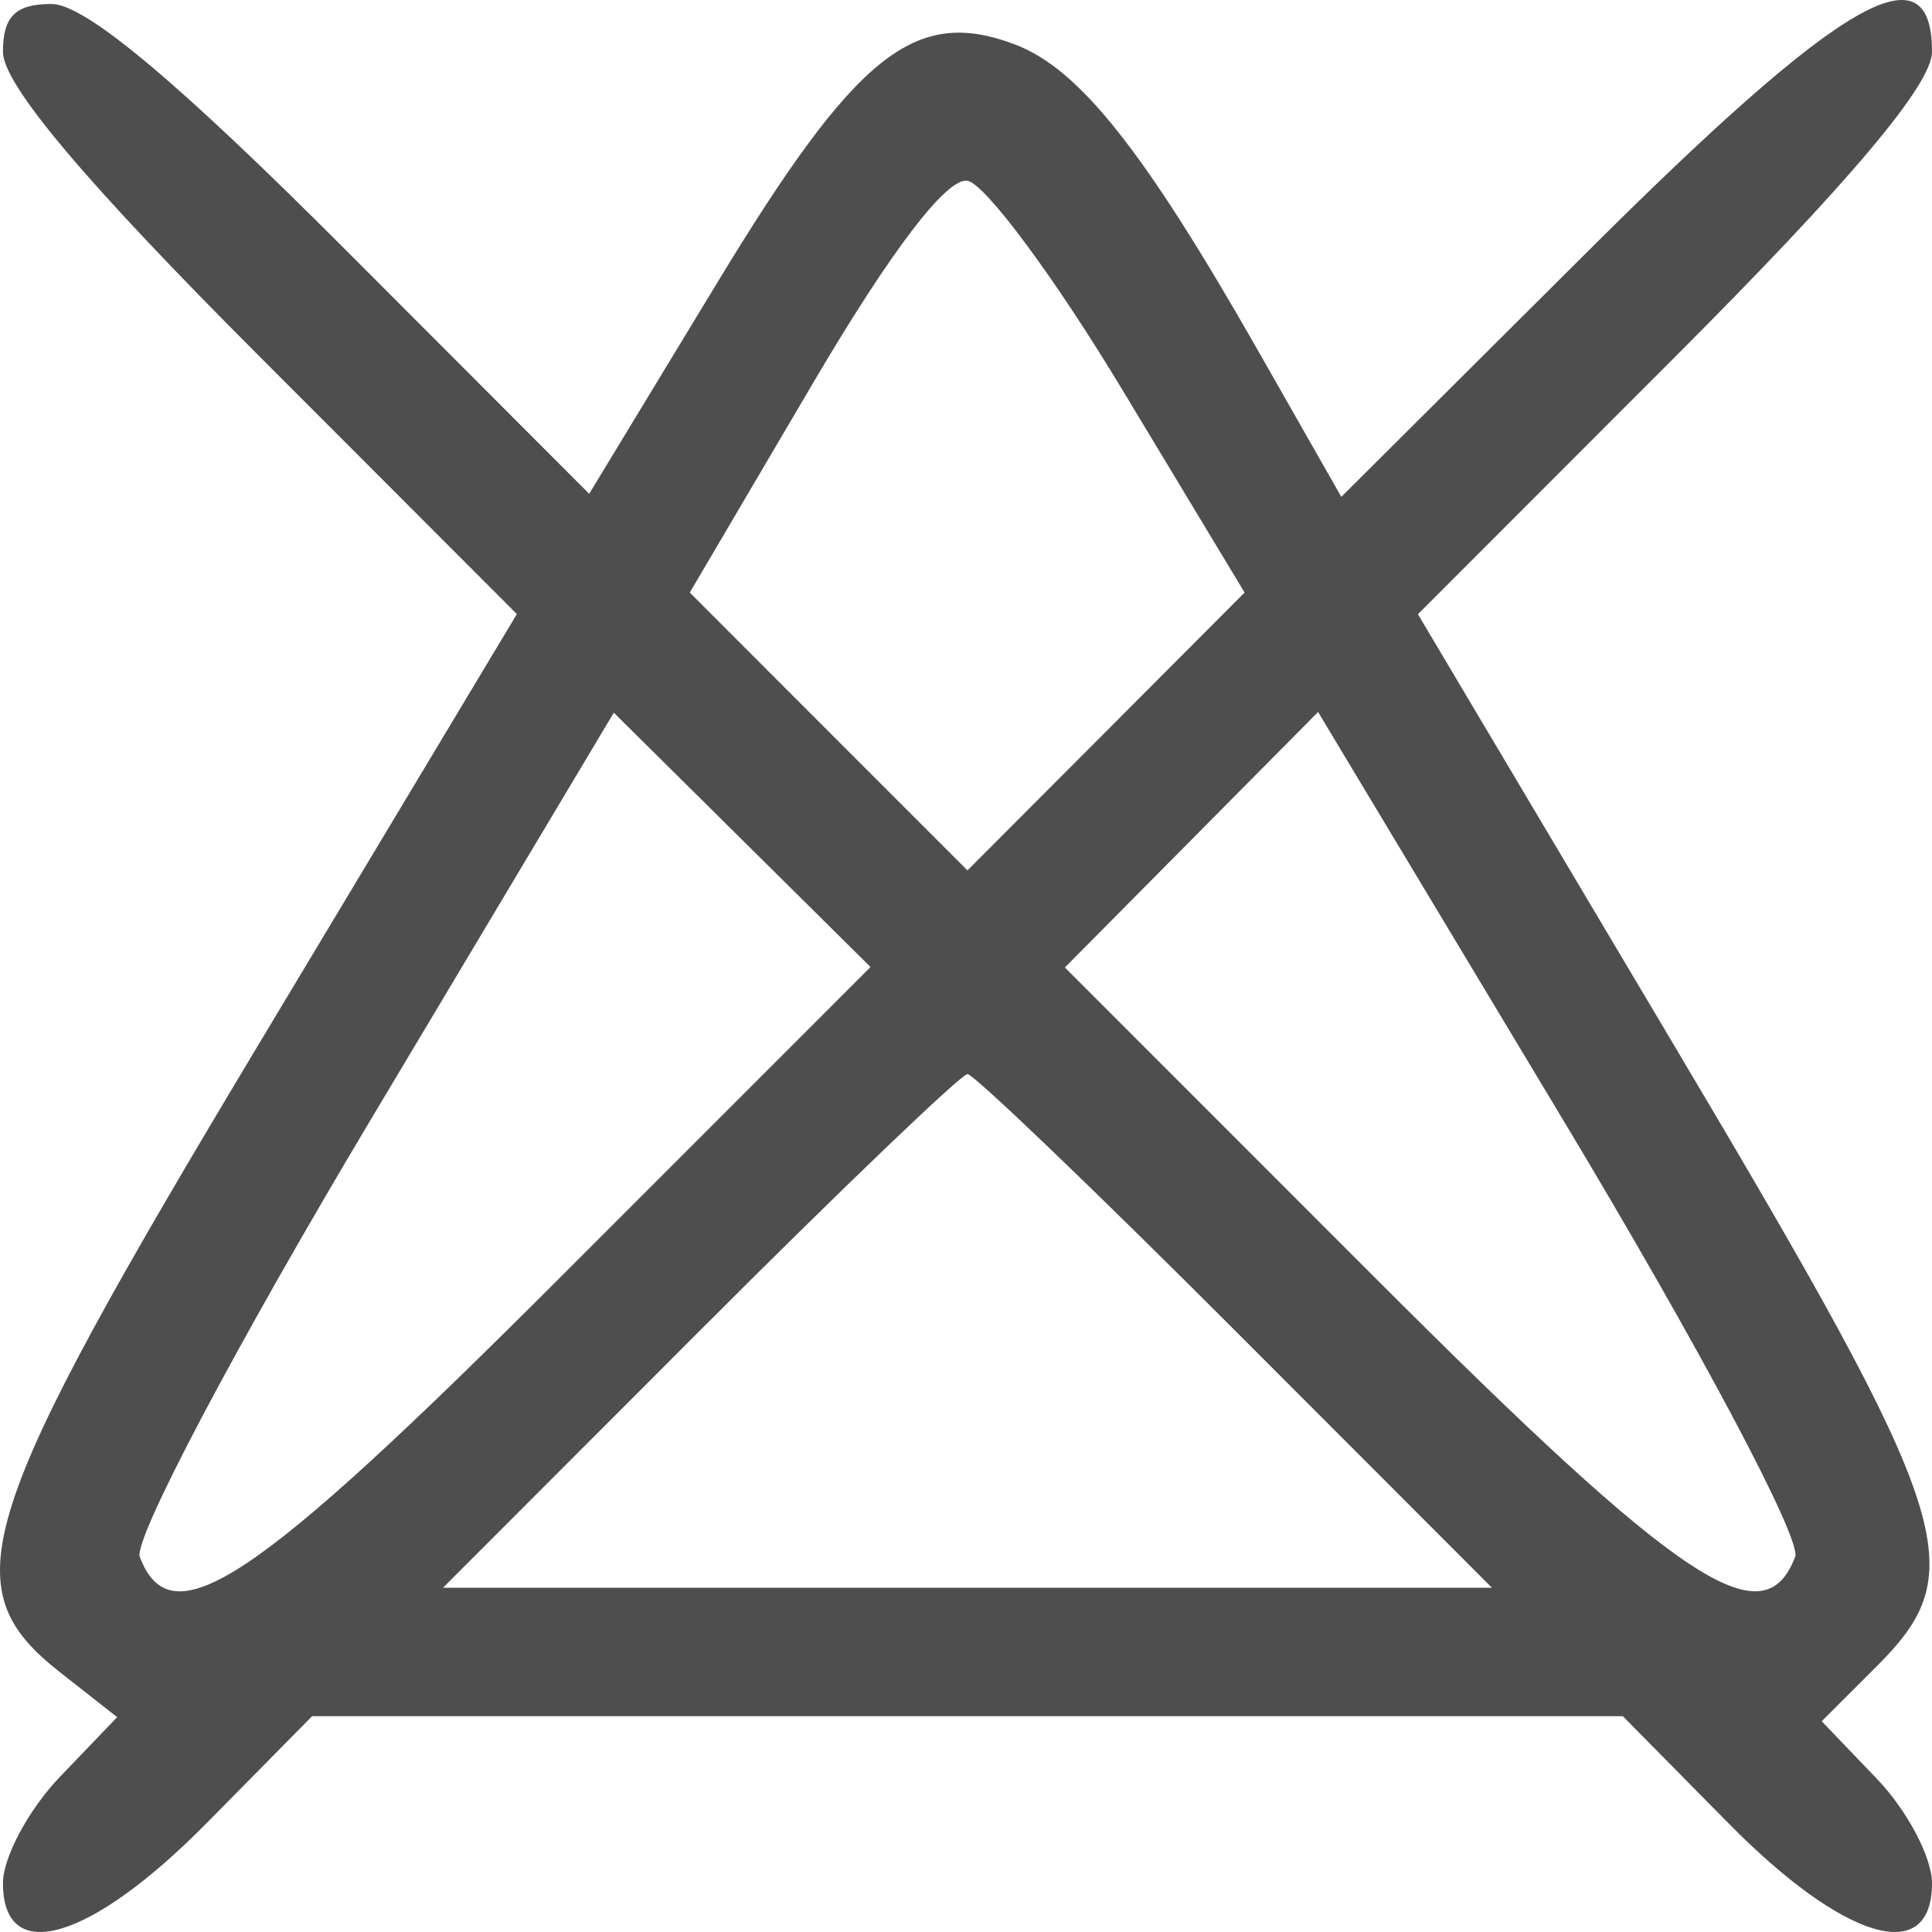 <svg id="foruse_no_bleach" viewBox="0 0 34 34" fill="none" xmlns="http://www.w3.org/2000/svg">
	<path fill-rule="evenodd" clip-rule="evenodd" d="M0.052 0.912C0.052 1.485 1.496 3.2 4.574 6.28L9.096 10.807L4.576 18.339C-0.466 26.738 -0.846 27.936 1.057 29.43L2.062 30.219L1.057 31.267C0.504 31.843 0.052 32.687 0.052 33.141C0.052 34.609 1.593 34.155 3.635 32.085L5.493 30.202H17.026H28.559L30.417 32.085C32.458 34.155 34 34.609 34 33.141C34 32.687 33.563 31.859 33.029 31.303L32.059 30.291L33.029 29.322C34.712 27.642 34.417 26.735 29.477 18.422L24.953 10.809L29.477 6.282C32.555 3.2 34 1.485 34 0.912C34 -0.952 32.426 -0.041 27.959 4.407L23.605 8.744L22.154 6.196C20.134 2.647 18.997 1.214 17.863 0.783C16.103 0.115 15.071 0.939 12.629 4.964L10.369 8.69L6.065 4.38C3.106 1.417 1.495 0.07 0.906 0.07C0.273 0.07 0.052 0.288 0.052 0.912ZM19.747 6.852L21.903 10.428L19.465 12.873L17.026 15.317L14.582 12.873L12.139 10.428L14.299 6.756C15.683 4.404 16.663 3.119 17.026 3.181C17.337 3.234 18.562 4.886 19.747 6.852ZM9.859 22.48C4.451 27.89 3.015 28.845 2.46 27.4C2.344 27.098 4.146 23.685 6.527 19.7L10.802 12.542L13.061 14.78L15.32 17.018L9.859 22.48ZM31.592 27.398C31.036 28.844 29.602 27.892 24.196 22.484L18.74 17.026L20.968 14.778L23.196 12.53L27.498 19.692C29.911 23.708 31.71 27.093 31.592 27.398ZM21.741 23.422L26.256 27.942H17.026H7.796L12.311 23.422C14.794 20.936 16.916 18.902 17.026 18.902C17.136 18.902 19.258 20.936 21.741 23.422Z" fill="#4E4E4E"/>
</svg>